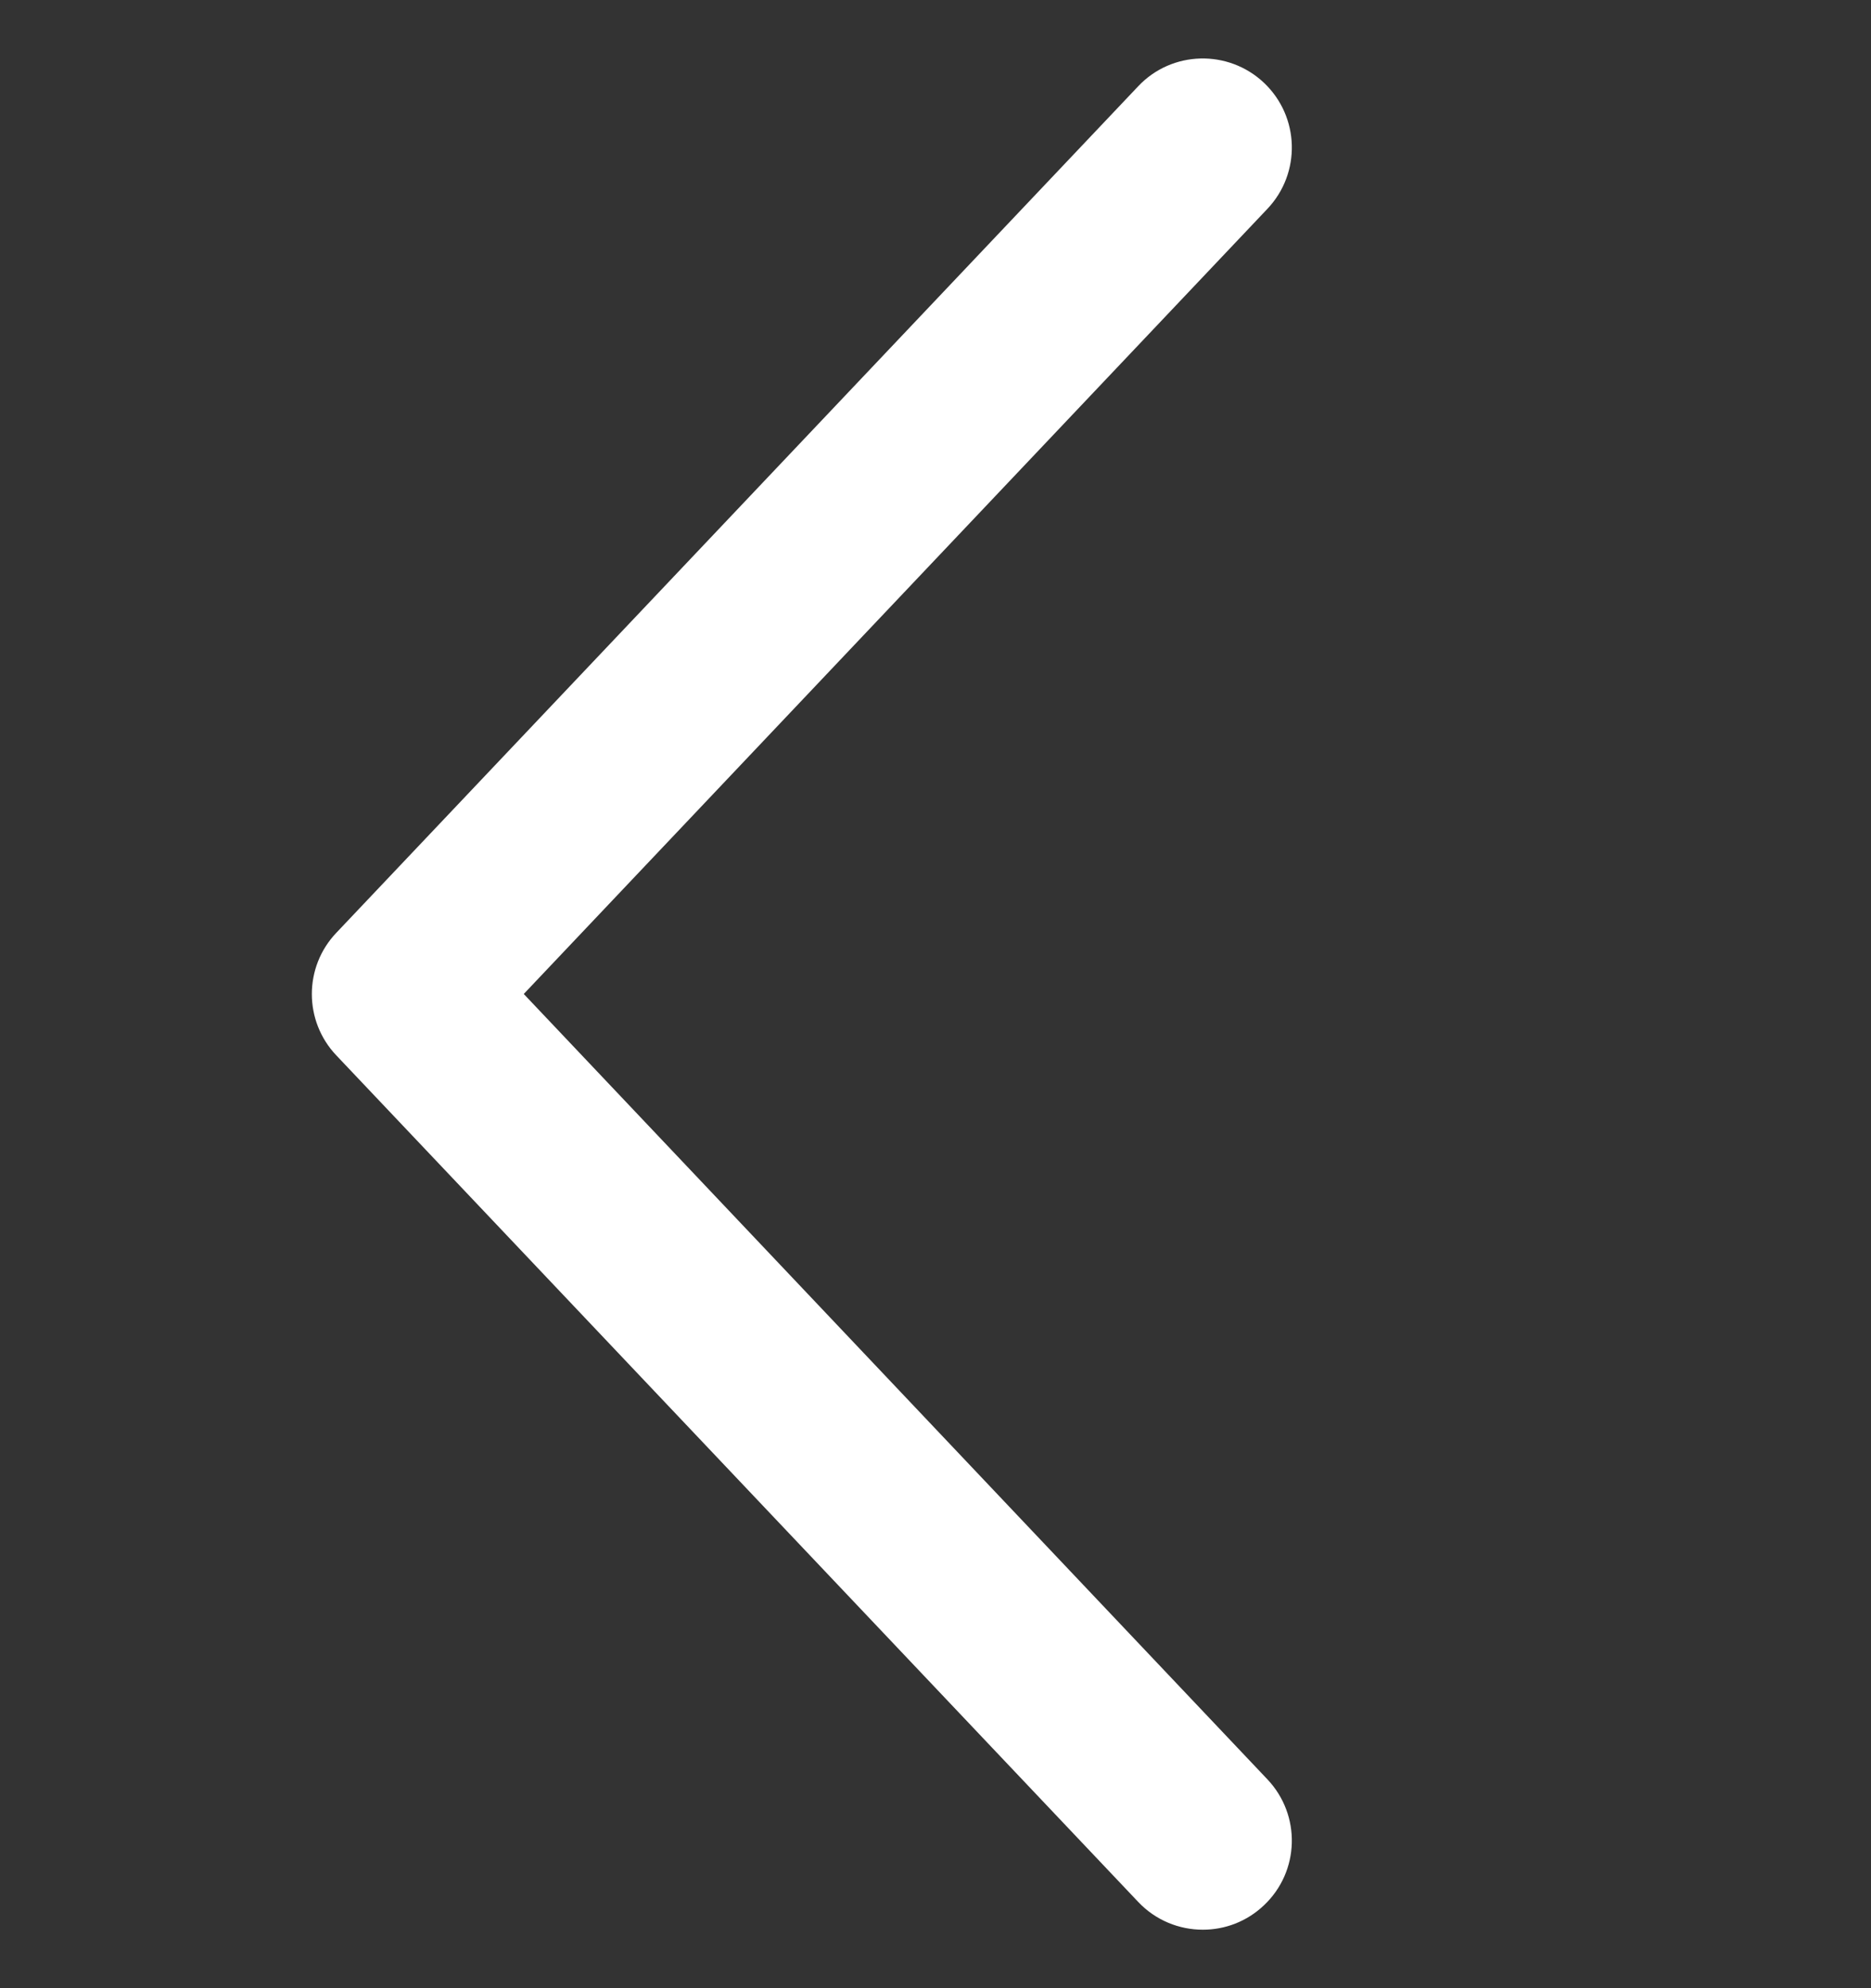 <svg width="16" height="17" viewBox="0 0 16 17" fill="none" xmlns="http://www.w3.org/2000/svg">
<rect x="0" y="0" width="16" height="17" fill="#333333" stroke="none"/>
<g clip-path="url(#clip0_401_752)">
<path d="M2.876 7.976L9.733 0.738C10.021 0.432 10.504 0.42 10.809 0.708C11.115 0.998 11.128 1.48 10.838 1.786L4.479 8.499L10.838 15.214C11.128 15.52 11.115 16.002 10.809 16.291C10.662 16.431 10.474 16.5 10.286 16.5C10.084 16.5 9.882 16.42 9.733 16.262L2.876 9.024C2.597 8.73 2.597 8.269 2.876 7.976Z" fill="white"/>
</g>
<defs>
<clipPath id="clip0_401_752">
<rect width="16" height="16" fill="white" transform="translate(0 0.5)"/>
</clipPath>
</defs>
</svg>
